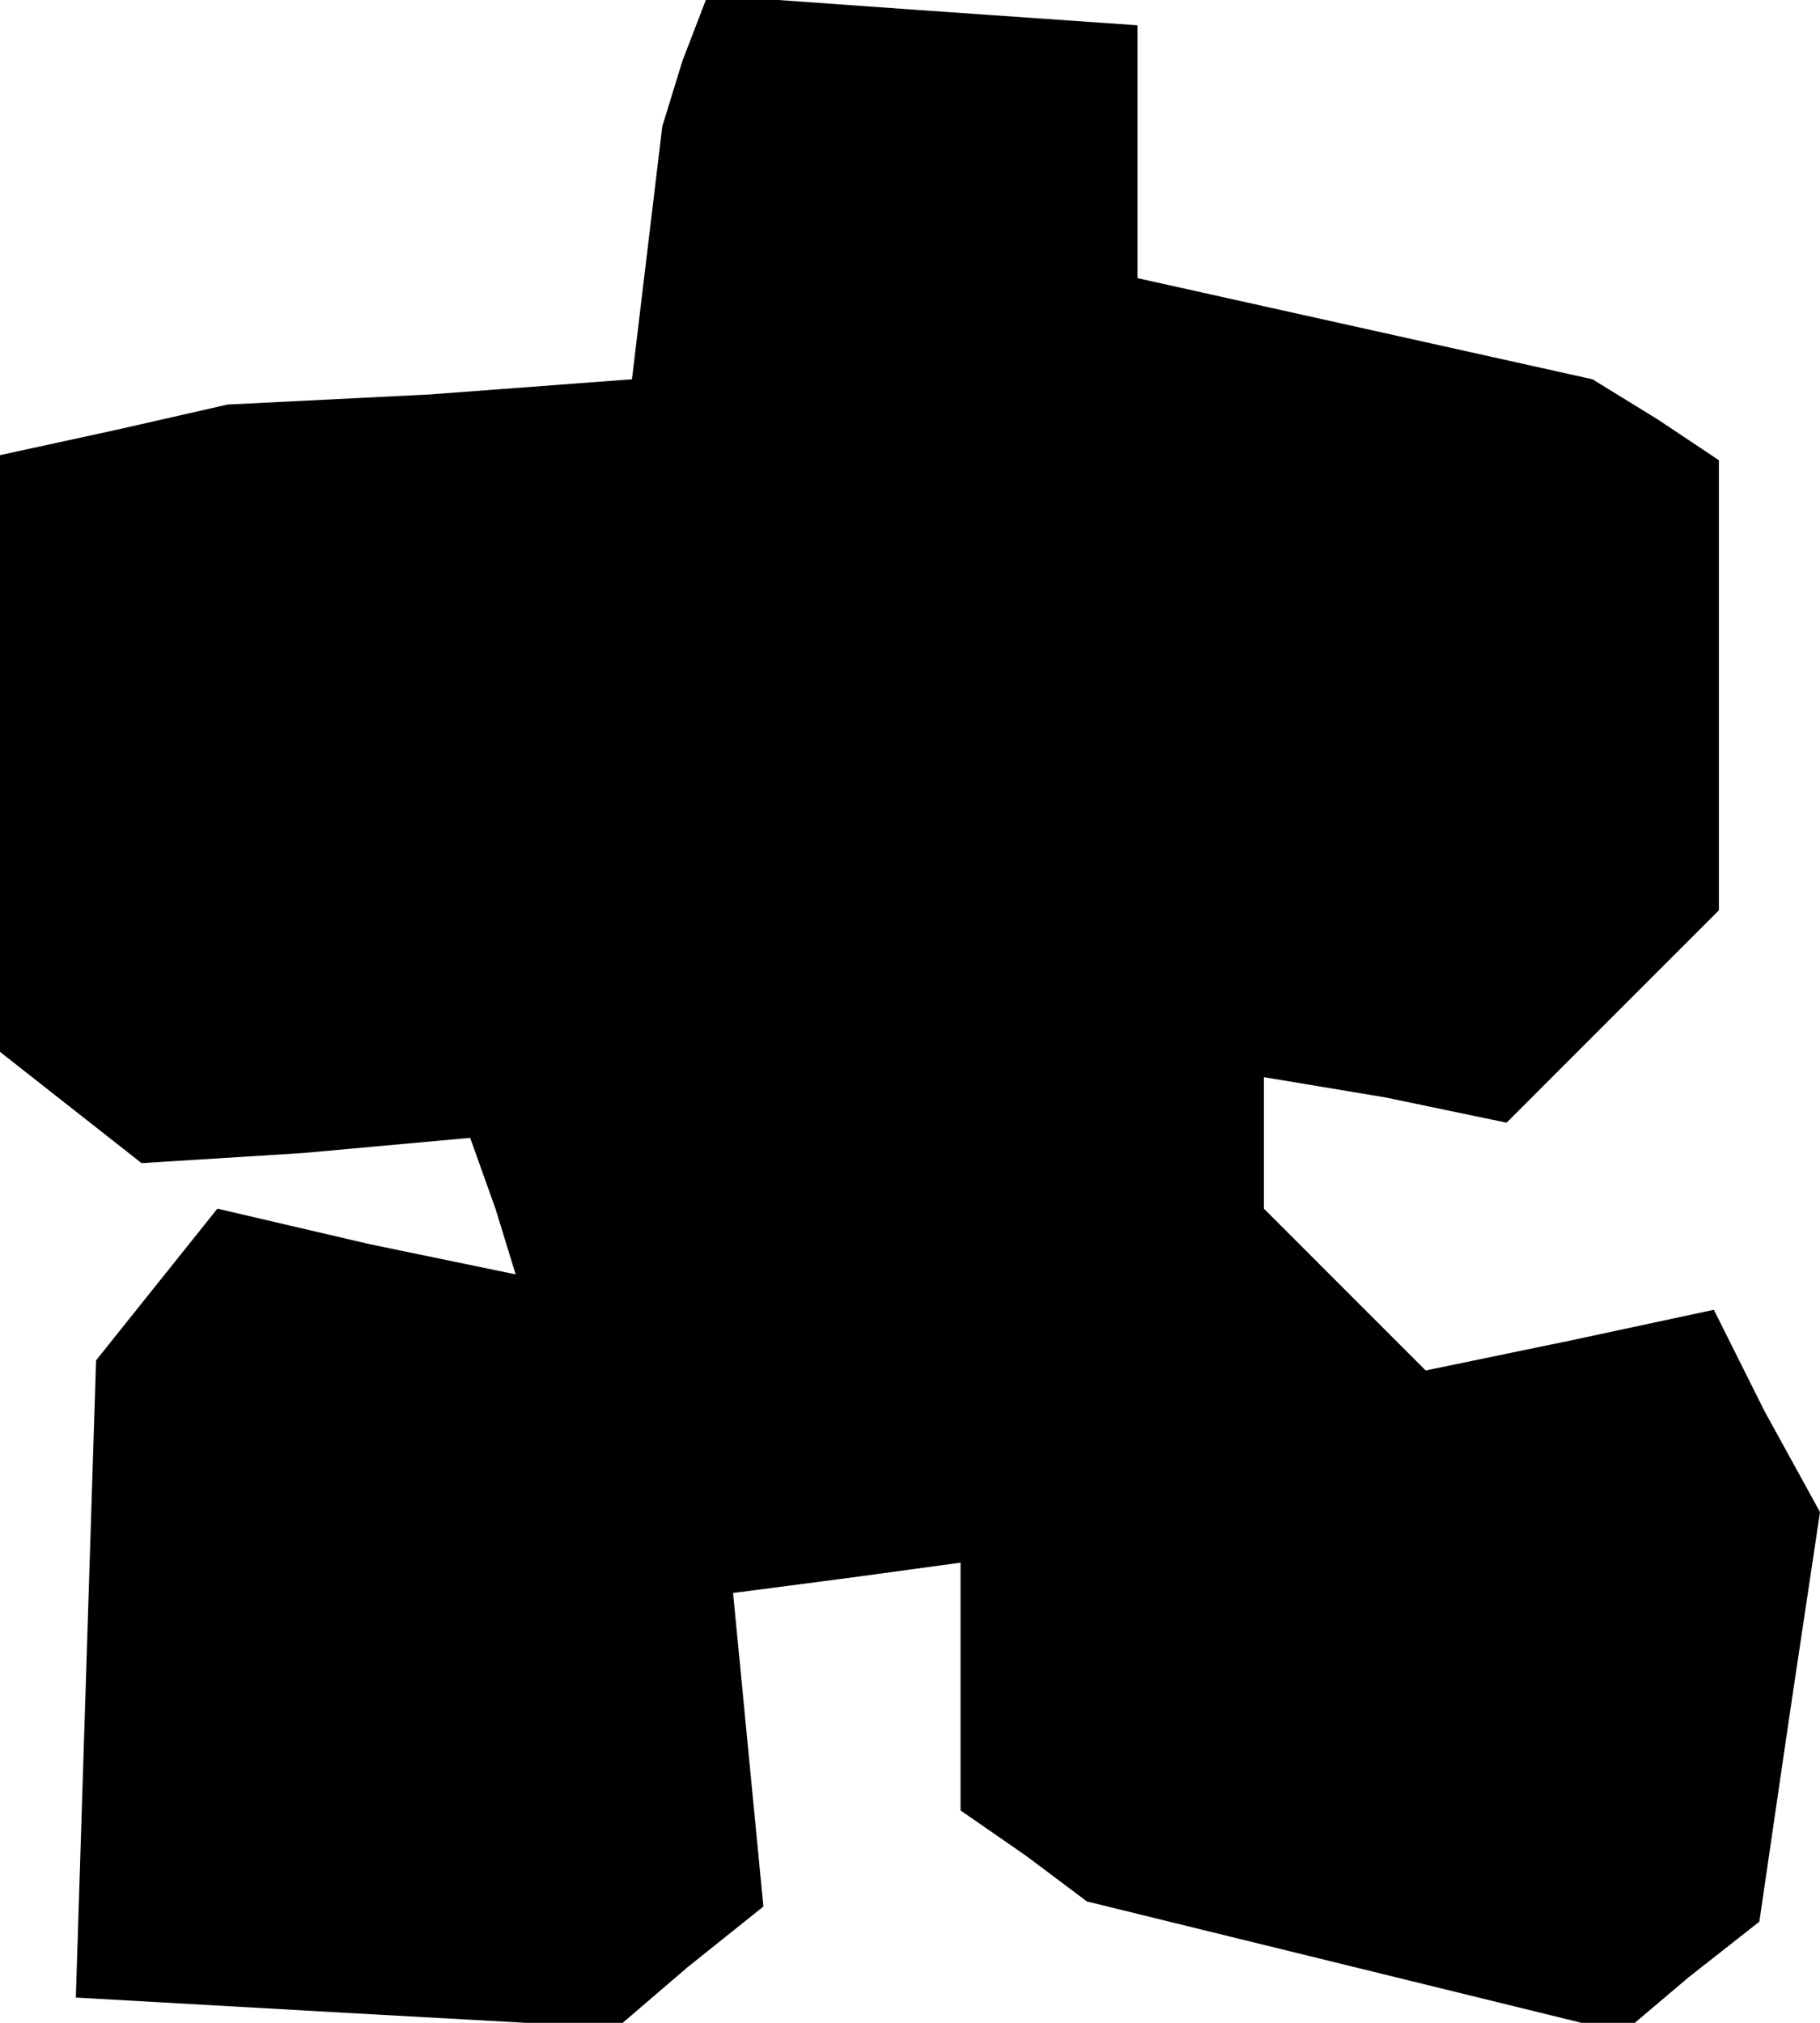 <?xml version="1.0" standalone="no"?>
<!DOCTYPE svg PUBLIC "-//W3C//DTD SVG 20010904//EN"
 "http://www.w3.org/TR/2001/REC-SVG-20010904/DTD/svg10.dtd">
<svg version="1.0" xmlns="http://www.w3.org/2000/svg"
 width="36pt" height="40pt" viewBox="0 0 36 40"
 preserveAspectRatio="xMidYMid meet">
<g transform="translate(0,40) scale(0.1,-0.1)"
fill="#000000" stroke="none">
<path d="M135 388 l-4 -13 -3 -25 -3 -25 -40 -3 -40 -2 -22 -5 -23 -5 0 -59 0
-59 14 -11 14 -11 32 2 33 3 5 -14 4 -13 -29 6 -30 7 -12 -15 -12 -15 -2 -63
-2 -63 53 -3 54 -3 14 12 15 12 -3 31 -3 31 23 3 22 3 0 -24 0 -25 13 -9 12
-9 53 -13 53 -13 13 11 14 11 6 41 6 40 -11 20 -10 20 -28 -6 -29 -6 -16 16
-16 16 0 13 0 13 24 -4 24 -5 21 21 21 21 0 44 0 45 -12 8 -13 8 -45 10 -45
10 0 25 0 25 -43 3 -42 3 -5 -13z"/>
</g>
</svg>
